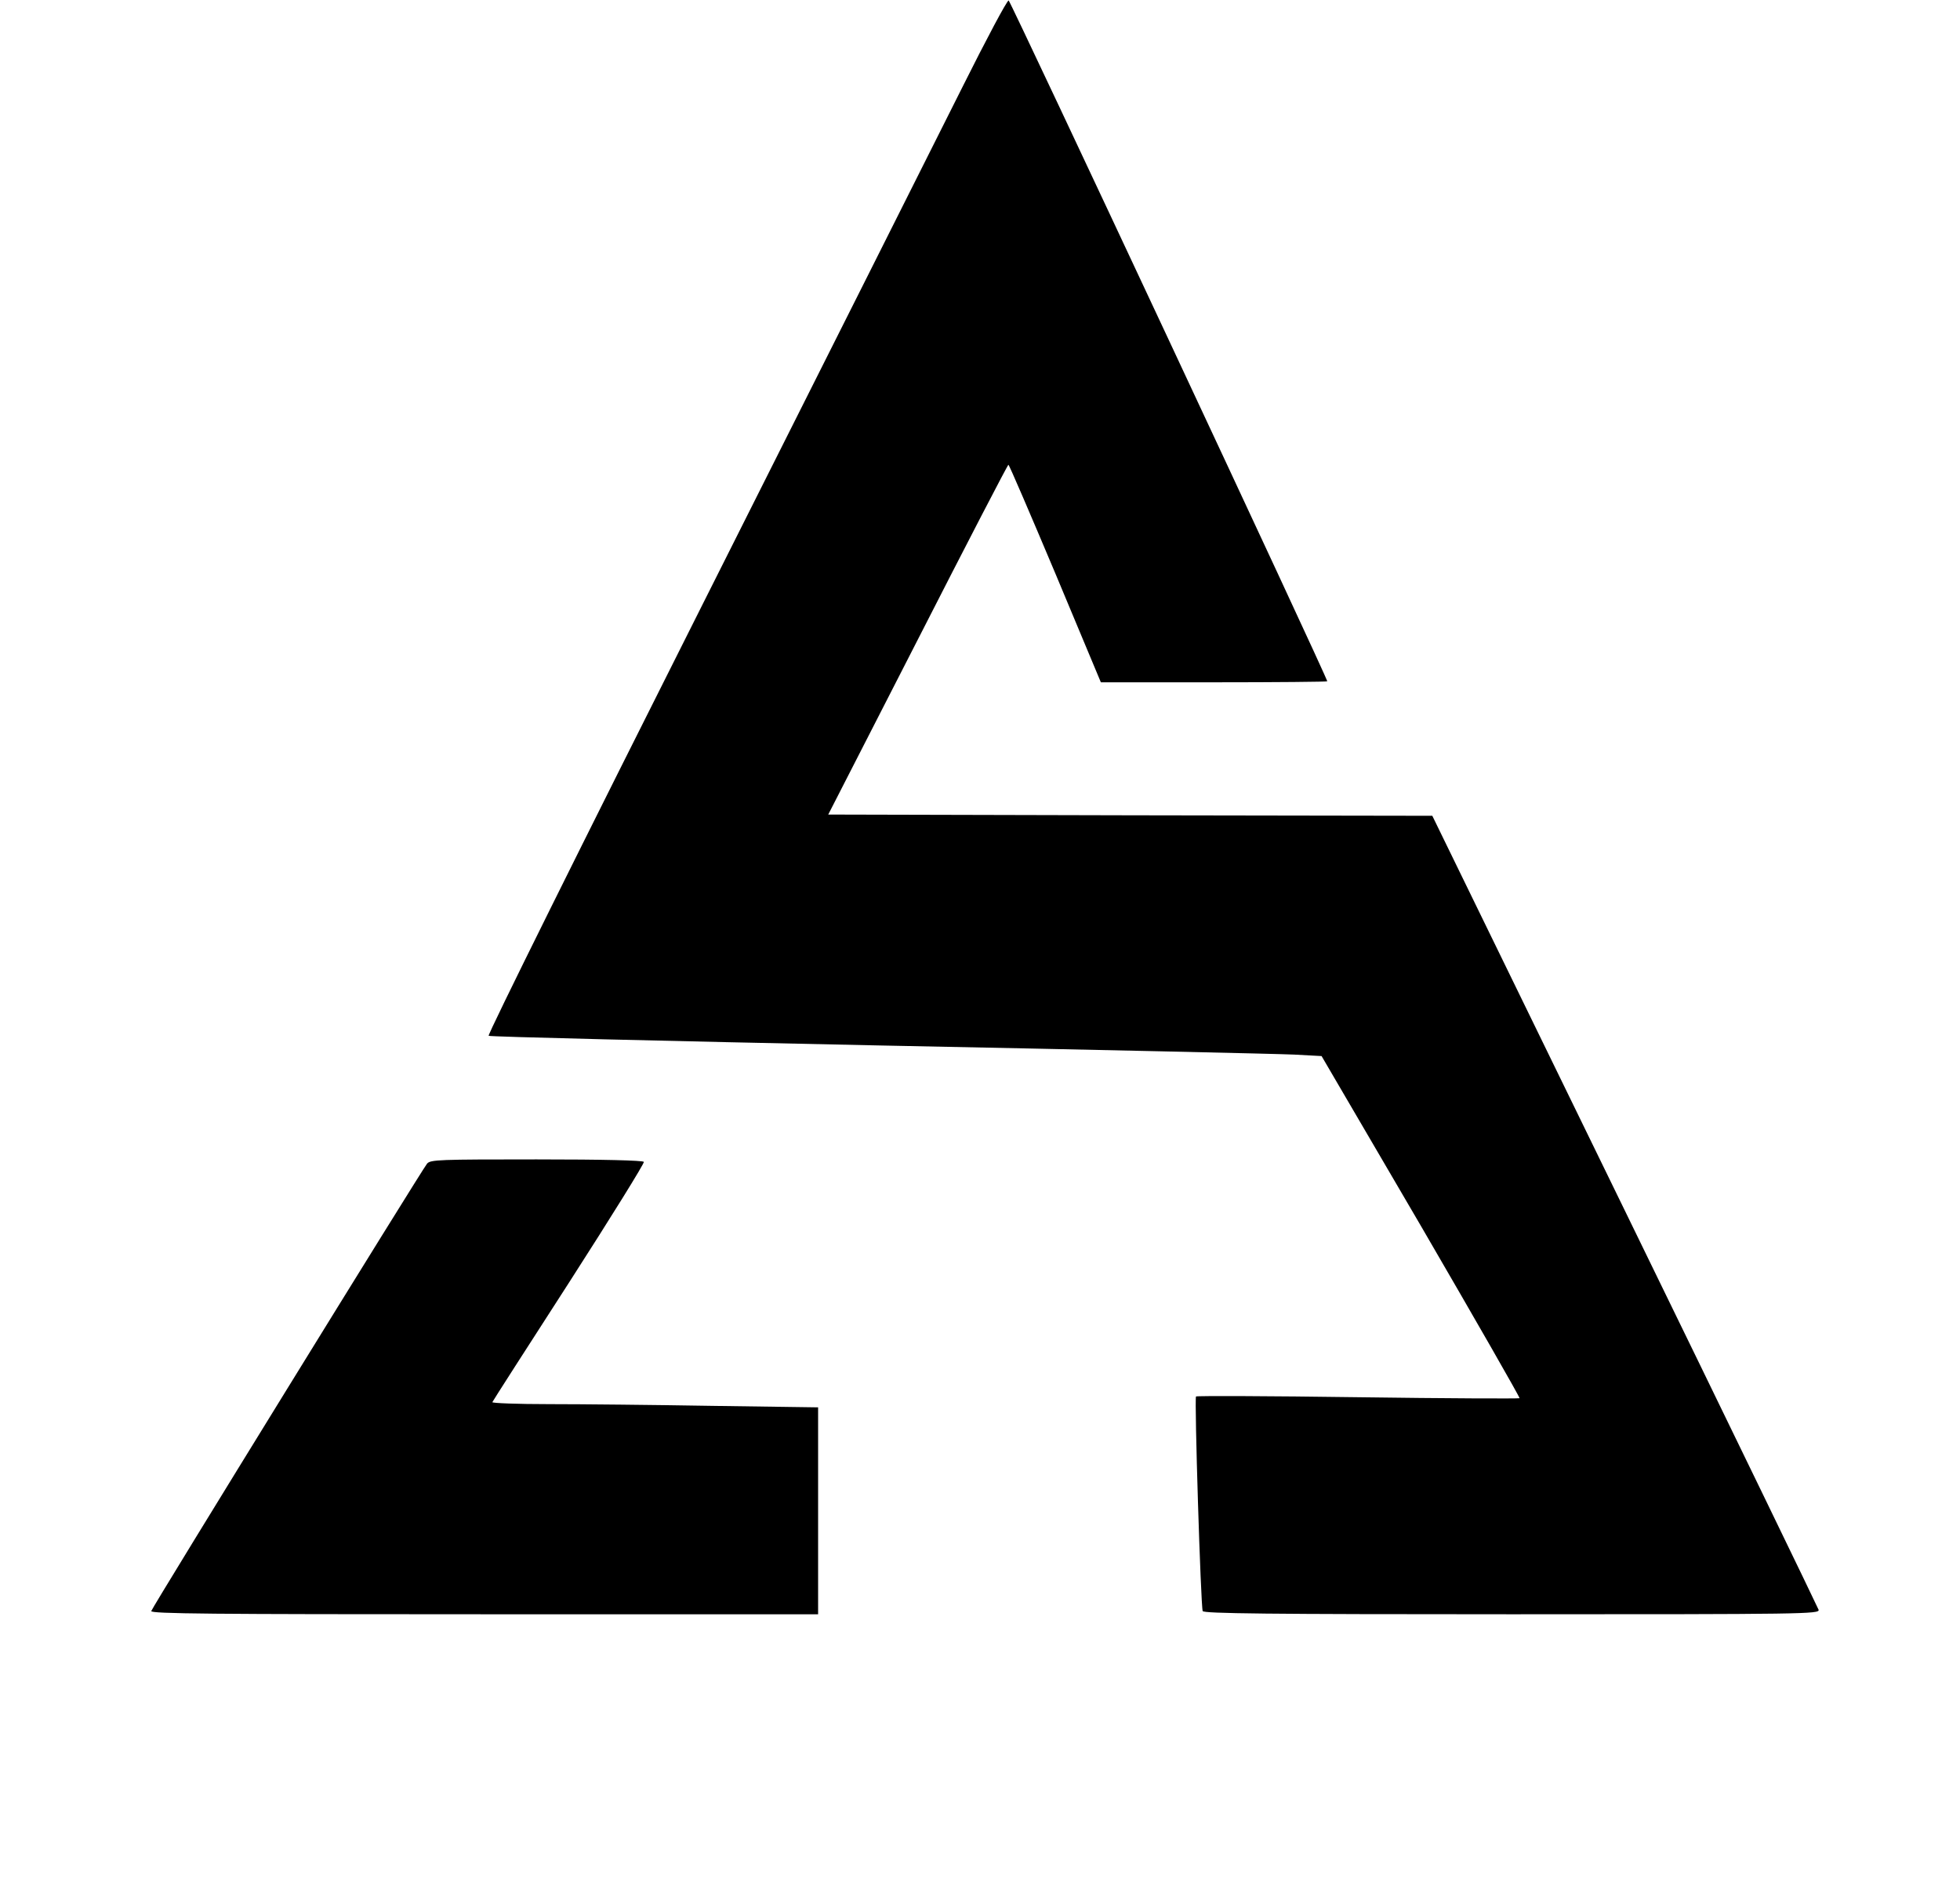 <?xml version="1.0" standalone="no"?>
<!DOCTYPE svg PUBLIC "-//W3C//DTD SVG 20010904//EN"
 "http://www.w3.org/TR/2001/REC-SVG-20010904/DTD/svg10.dtd">
<svg version="1.0" xmlns="http://www.w3.org/2000/svg"
 width="793pt" height="764pt" viewBox="0 0 793 764"
 preserveAspectRatio="xMidYMid meet">
<g transform="translate(0,764) scale(0.1,-0.1)"
fill="#000000" stroke="none">
<path d="M3894 7288 c-97 -194 -570 -1135 -1051 -2092 -481 -956 -871 -1741
-866 -1746 4 -4 715 -21 1578 -39 864 -17 1620 -34 1681 -37 l111 -6 403 -689
c221 -380 400 -692 398 -695 -3 -2 -297 -1 -654 4 -357 5 -652 6 -655 3 -7 -6
19 -845 27 -868 3 -10 261 -13 1250 -13 1188 0 1246 1 1242 18 -3 9 -355 736
-784 1615 l-779 1597 -1222 2 -1222 3 362 707 c199 390 364 708 367 708 3 0
88 -198 190 -440 l184 -440 458 0 c252 0 458 2 458 4 0 15 -1281 2751 -1289
2754 -6 2 -90 -156 -187 -350z"/>
<path d="M1728 2933 c-21 -25 -1112 -1794 -1116 -1810 -3 -11 242 -13 1347
-13 l1351 0 0 418 0 419 -427 6 c-236 4 -533 7 -661 7 -129 0 -232 4 -230 8 2
5 142 223 311 485 169 263 305 482 302 487 -4 6 -162 10 -434 10 -395 0 -429
-1 -443 -17z"/>
</g>
</svg>
